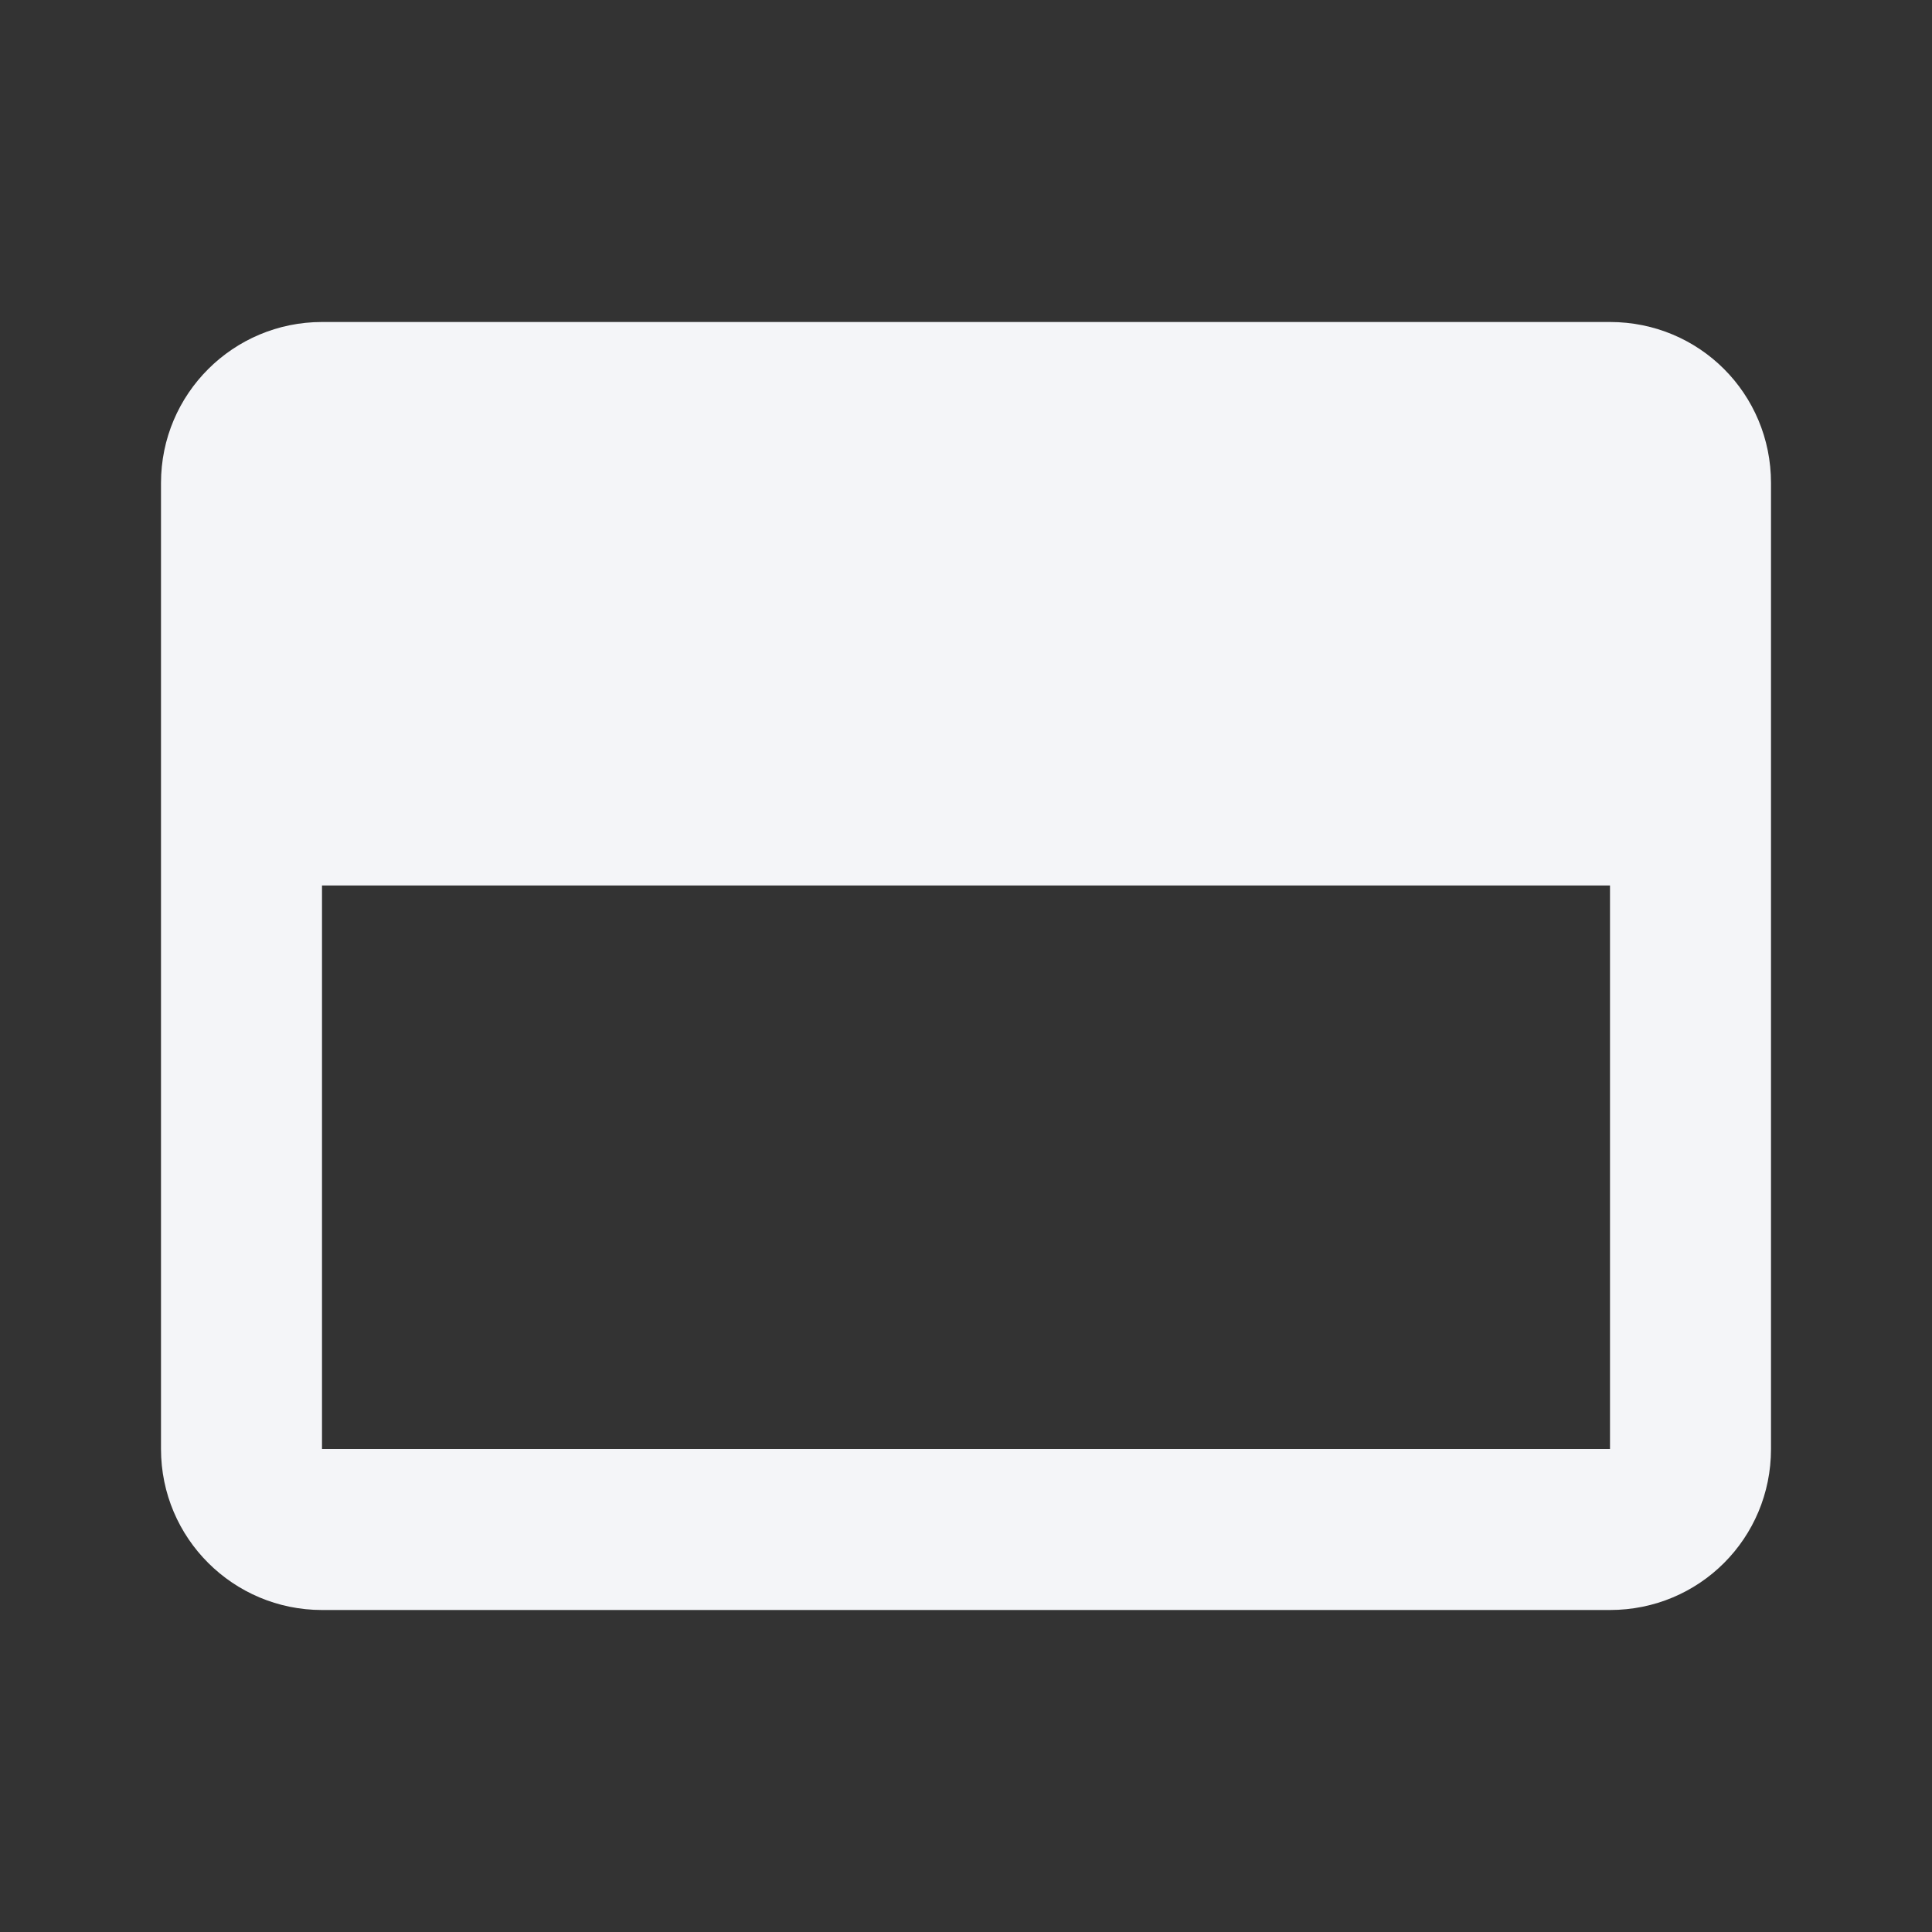 <?xml version="1.0" encoding="UTF-8"?><!DOCTYPE svg PUBLIC "-//W3C//DTD SVG 1.1//EN" "http://www.w3.org/Graphics/SVG/1.1/DTD/svg11.dtd"><svg fill="#f4f5f8" xmlns="http://www.w3.org/2000/svg" xmlns:xlink="http://www.w3.org/1999/xlink" version="1.1" id="mdi-dock-top" width="24" height="24" viewBox="0 0 24 24"><rect x="0" y="0" width="24" height="24" fill="#333333" stroke="none"/><path d="M4 20H20C21.11 20 22 19.11 22 18V6C22 4.89 21.11 4 20 4H4C2.9 4 2 4.89 2 6V18C2 19.11 2.9 20 4 20M4 11H20V18H4V11Z" /></svg>